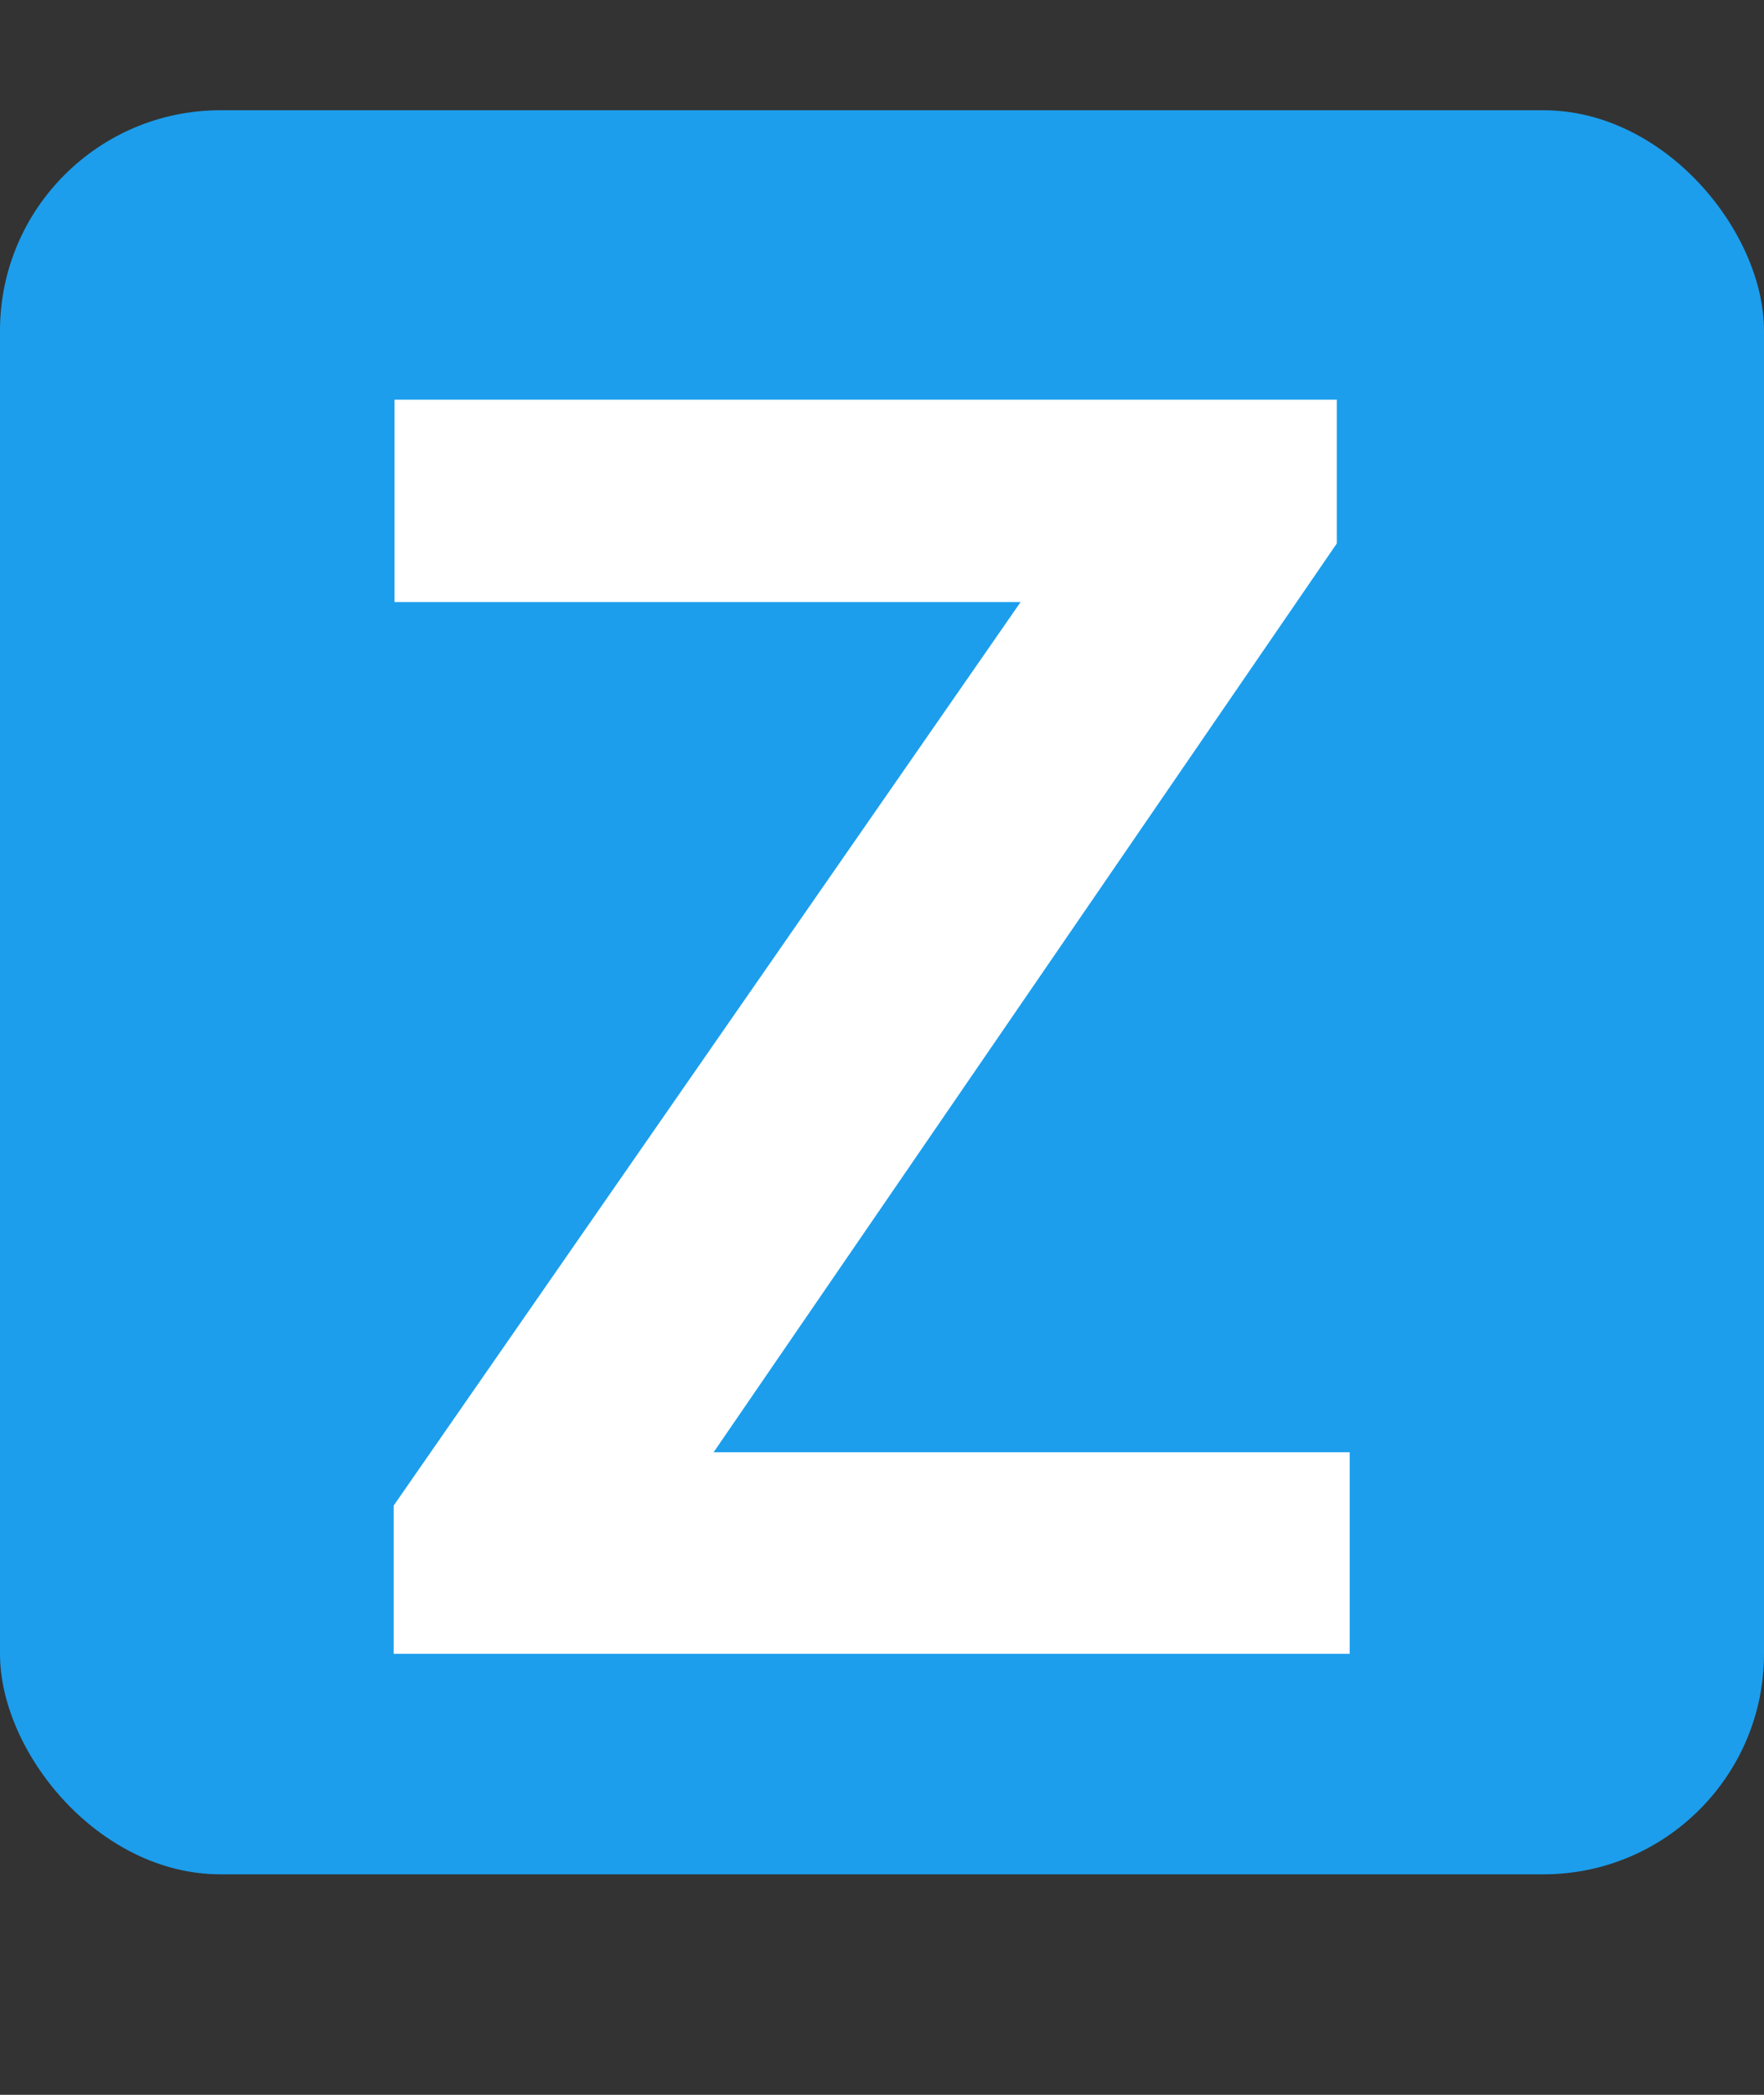 <svg width="32" height="38" viewBox="0 0 32 38" fill="none" xmlns="http://www.w3.org/2000/svg">
<rect x="0" y="0" width="32" height="38" fill="#333333" stroke="none"/>
<rect y="2" width="32" height="32" rx="4" fill="#1C9EED"/>
<path d="M24.484 26.344V30H8.359V26.344H24.484ZM24.25 9.859L10.438 30H7.141V27.312L21.062 7.25H24.25V9.859ZM22.641 7.25V10.922H7.156V7.25H22.641Z" fill="white"/>
</svg>
